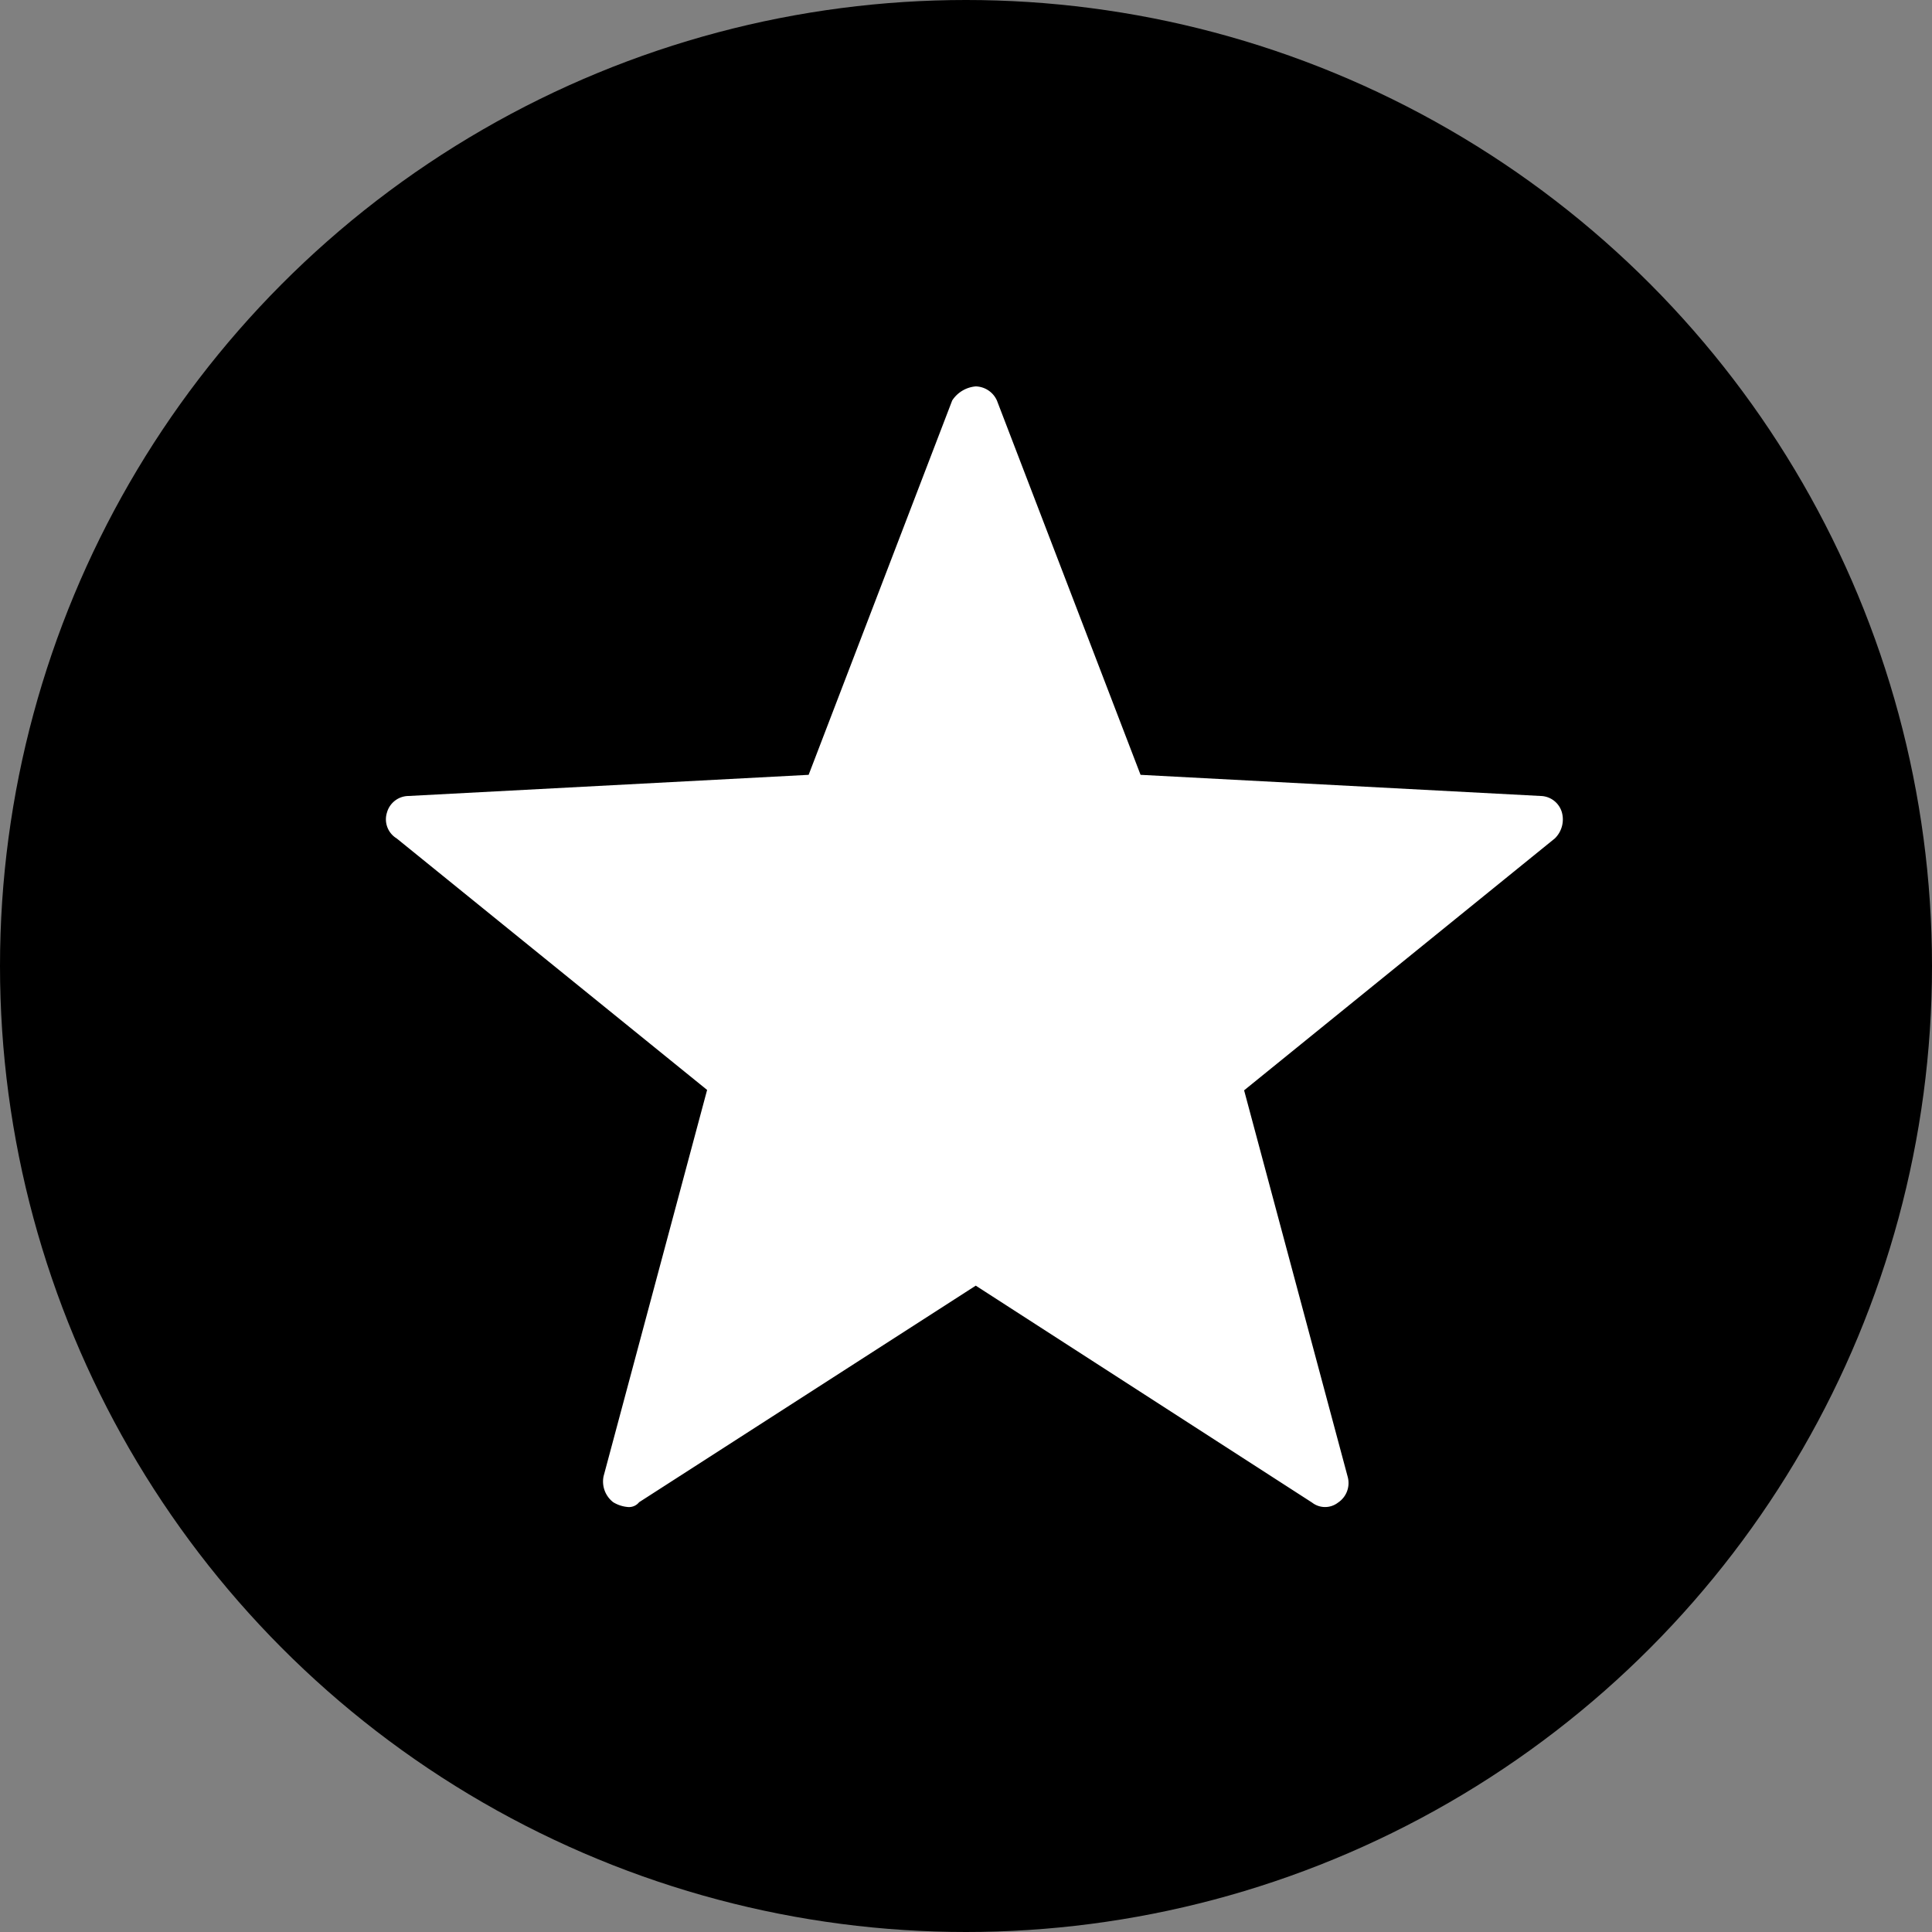 <svg xmlns="http://www.w3.org/2000/svg" width="20" height="20" viewBox="0 0 20 20">
  <rect x="0" y="0" width="20" height="20" fill="#808080" stroke="none"/>
  <g id="Group_3696" data-name="Group 3696" transform="translate(-134 -736)">
    <g id="Group_3695" data-name="Group 3695">
      <g id="Group_3694" data-name="Group 3694">
        <g id="Group_3693" data-name="Group 3693">
          <g id="Group_3689" data-name="Group 3689">
            <g id="Group_3256" data-name="Group 3256" transform="translate(-83 -2)">
              <circle id="Ellipse_367" data-name="Ellipse 367" cx="10" cy="10" r="10" transform="translate(217 738)"/>
            </g>
            <path id="icons8-star_1_" data-name="icons8-star (1)" d="M2.458,12.6a.346.346,0,0,1-.146-.049.271.271,0,0,1-.1-.268l1.072-4L.07,5.679a.231.231,0,0,1-.1-.268A.234.234,0,0,1,.192,5.24l4.143-.219L5.821,1.146A.323.323,0,0,1,6.065,1a.247.247,0,0,1,.219.146L7.771,5.021l4.143.219a.234.234,0,0,1,.219.171.275.275,0,0,1-.073.268L8.843,8.287l1.072,4a.243.243,0,0,1-.1.268.219.219,0,0,1-.268,0L6.065,10.309,2.58,12.551A.134.134,0,0,1,2.458,12.6Z" transform="translate(138.036 739)" fill="#fff"/>
          </g>
        </g>
      </g>
    </g>
  </g>
</svg>
